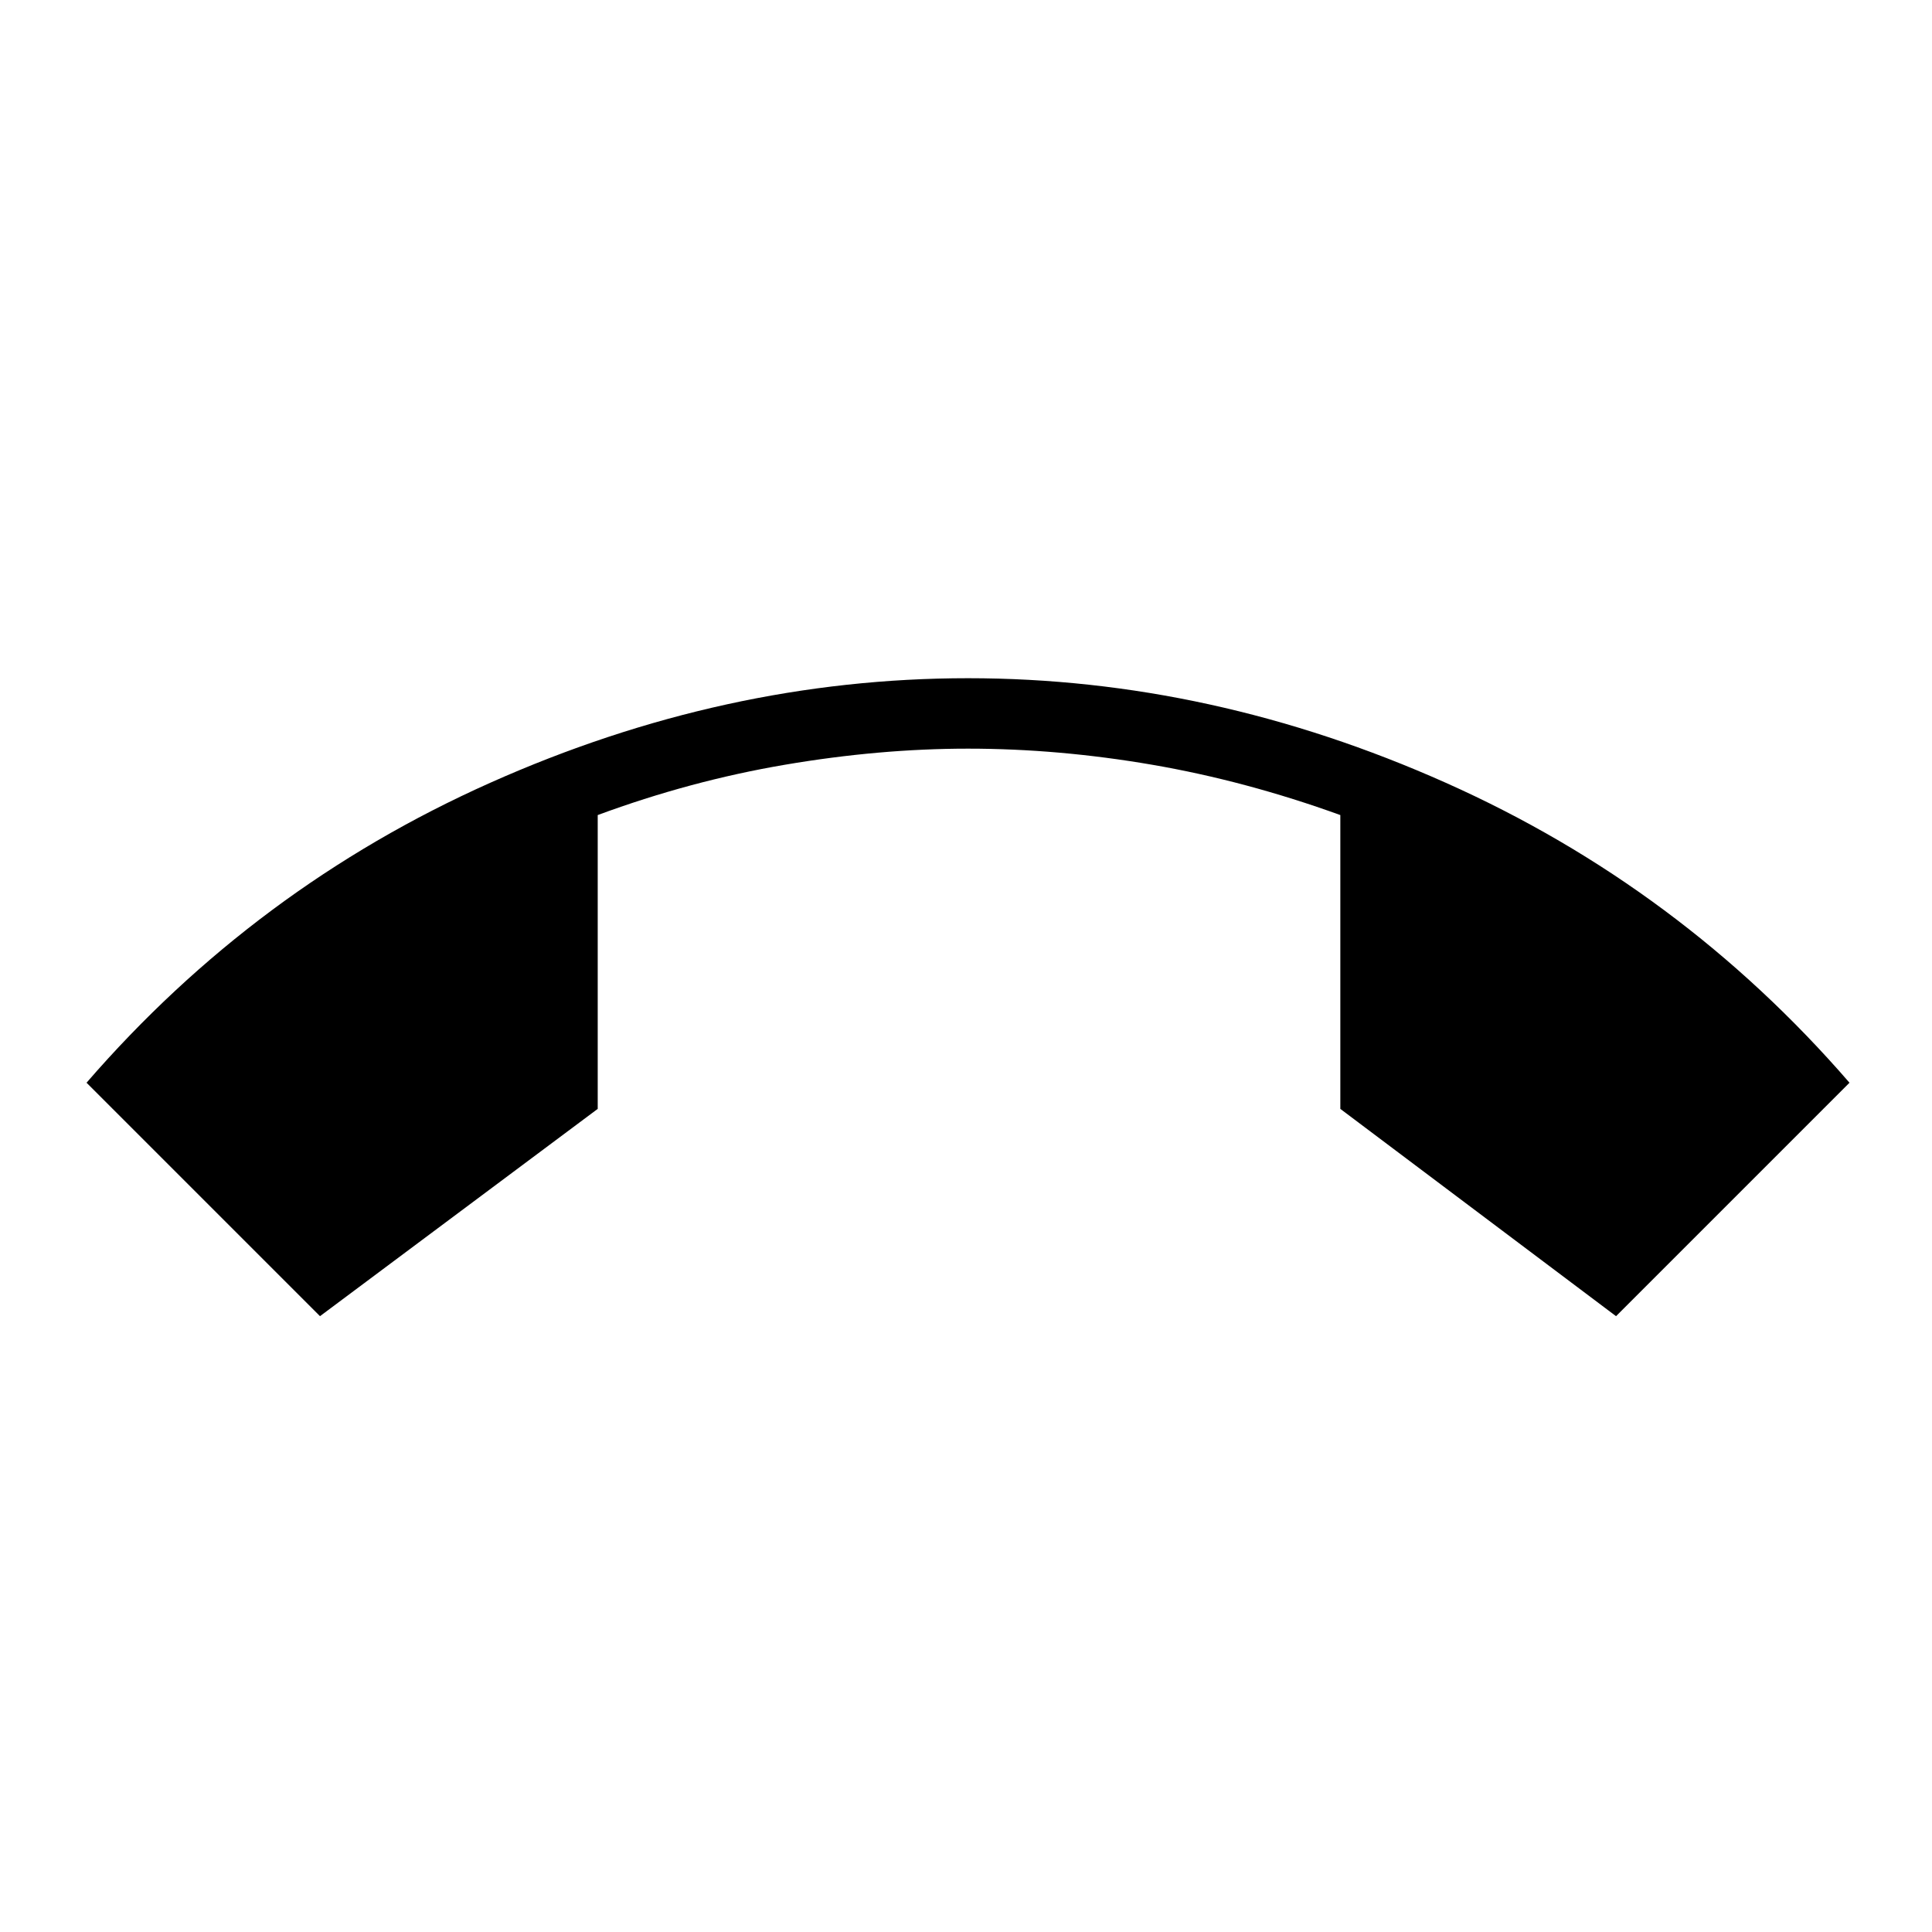 <svg xmlns="http://www.w3.org/2000/svg" height="48" width="48"><path d="m7.95 32.7-5.8-5.8q4.2-4.85 10.025-7.45 5.825-2.6 11.875-2.6t11.875 2.6q5.825 2.6 10.025 7.45l-5.8 5.8-6.85-5.15v-7.3q-2.35-.85-4.675-1.25-2.325-.4-4.575-.4-2.2 0-4.55.4-2.35.4-4.65 1.25v7.3Z"/></svg>